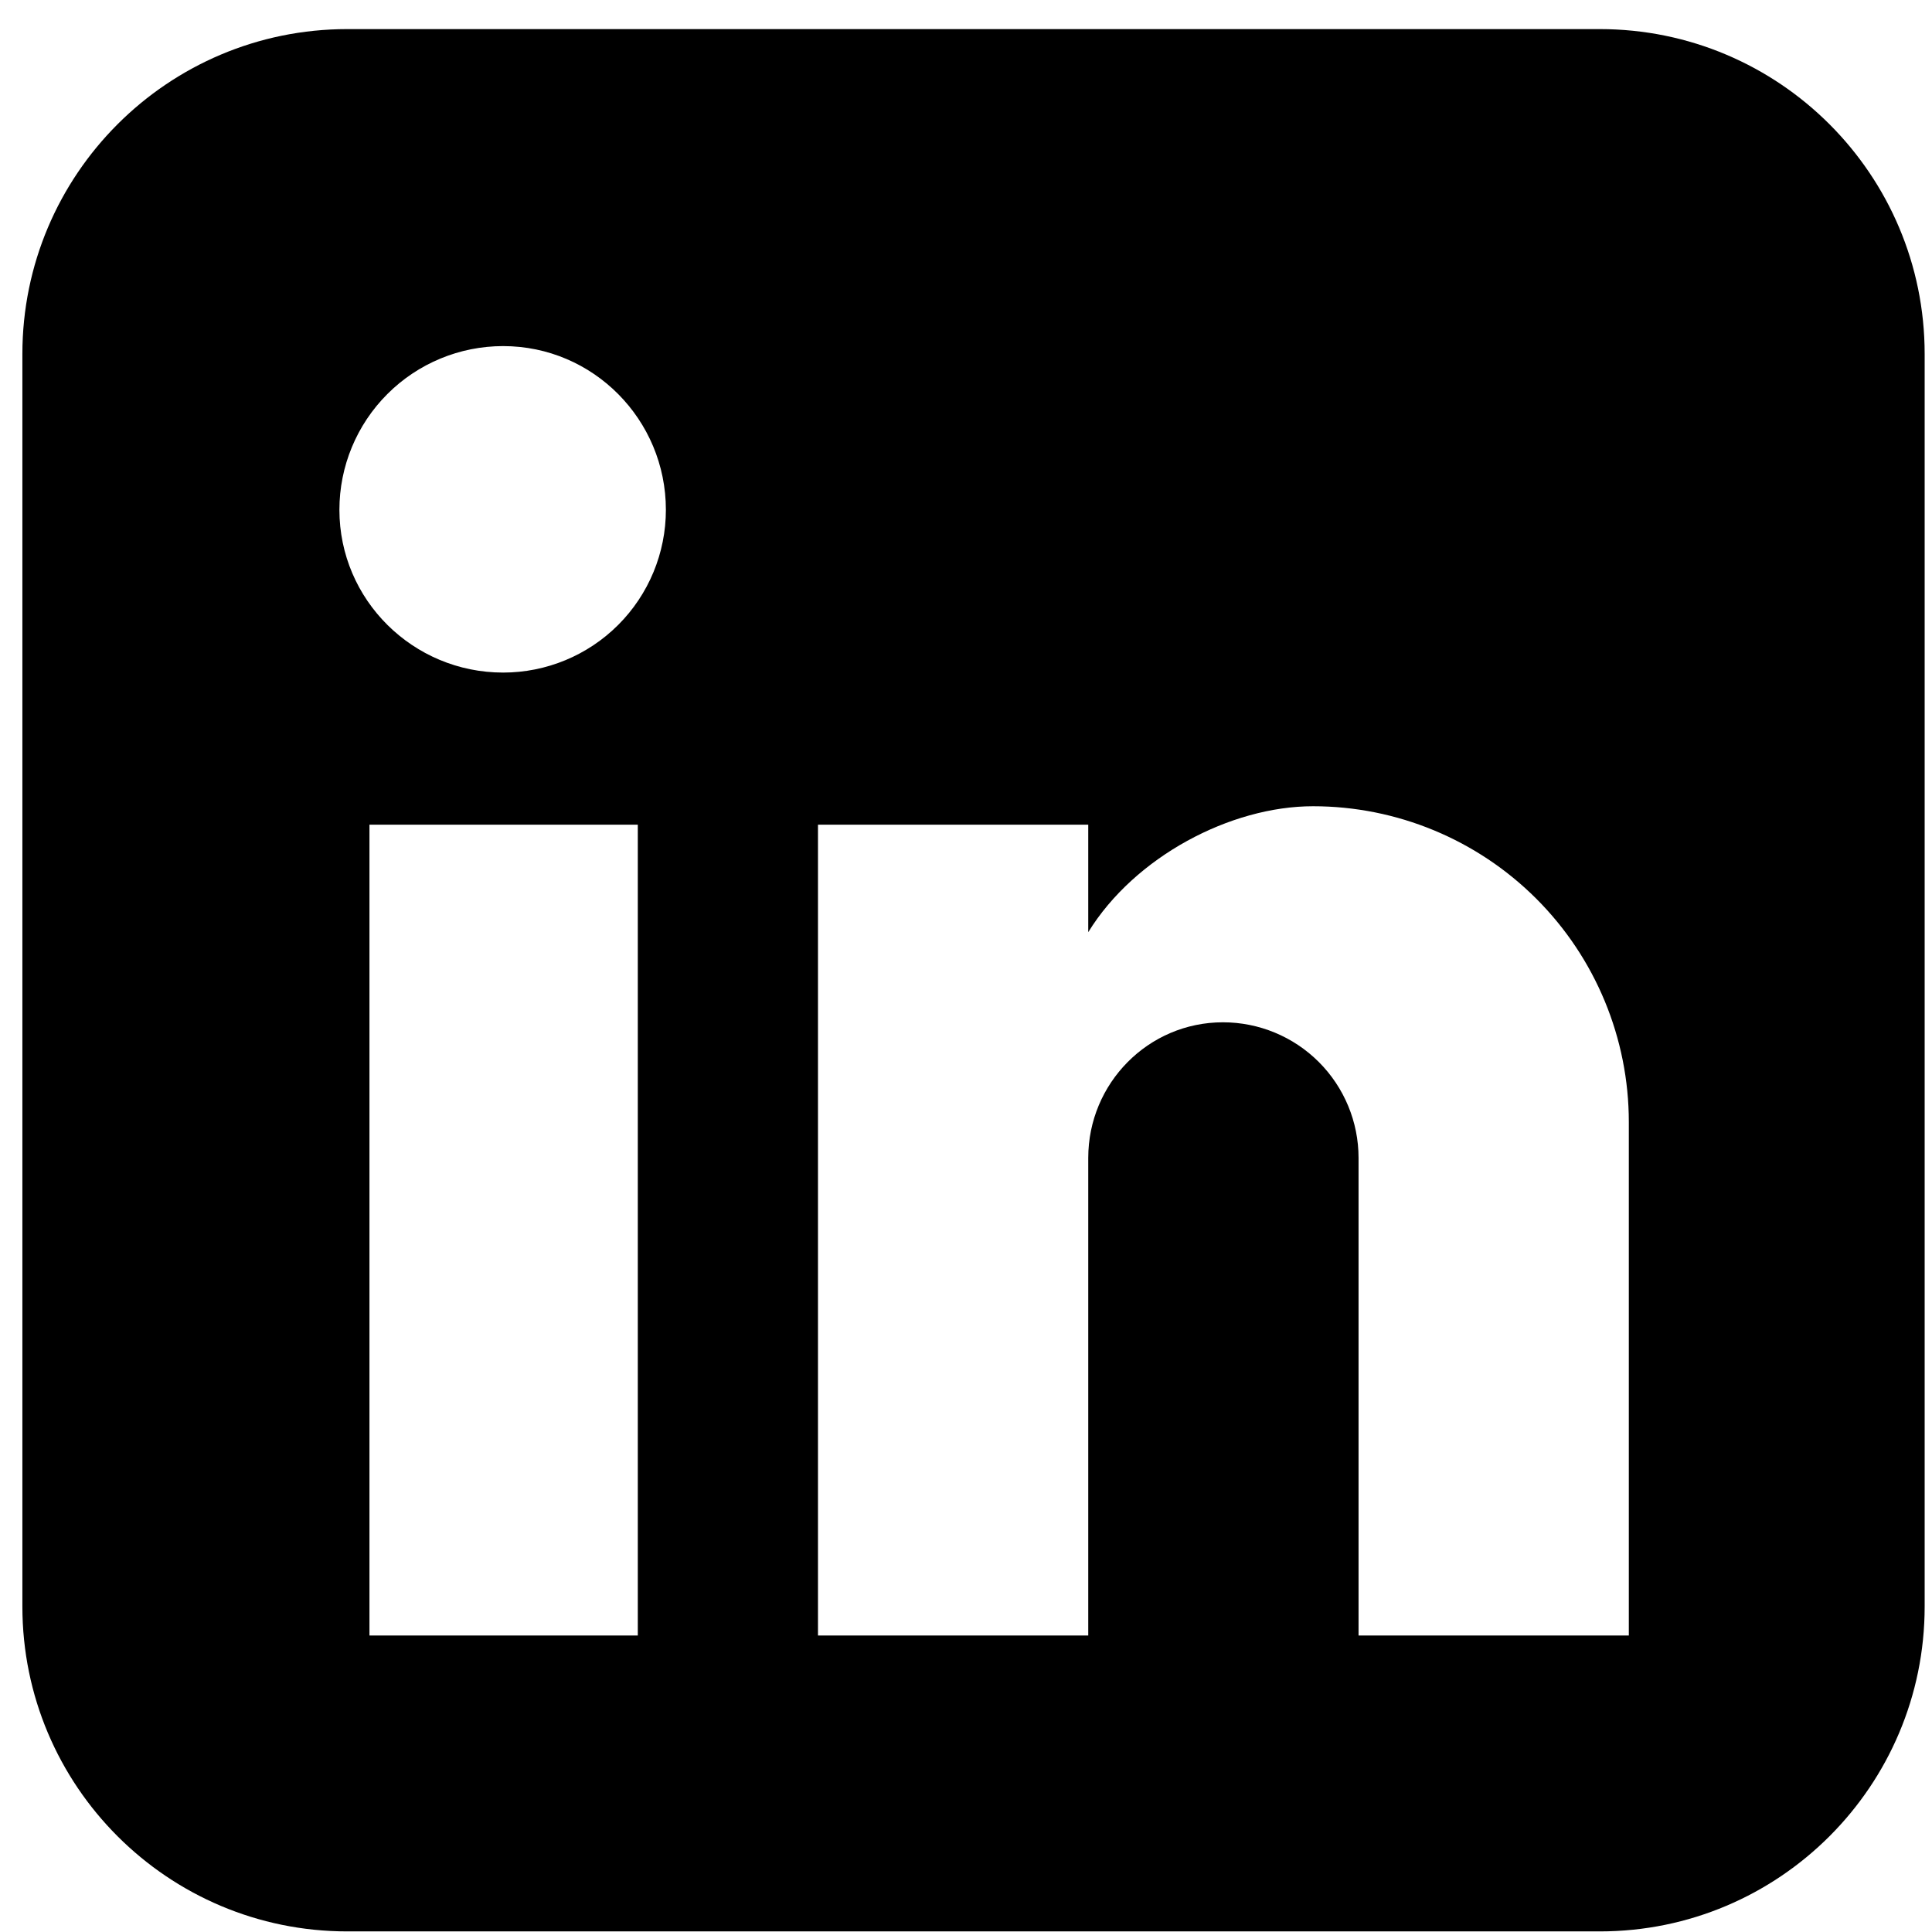 <svg width="65" height="65" viewBox="0 0 65 65" fill="none" xmlns="http://www.w3.org/2000/svg">
<path fill-rule="evenodd" clip-rule="evenodd" d="M11.684 0.979C5.647 0.979 0.753 5.873 0.753 11.91V54.049C0.753 60.086 5.647 64.98 11.684 64.98H53.822C59.859 64.98 64.753 60.086 64.753 54.049V11.91C64.753 5.873 59.859 0.979 53.822 0.979H11.684ZM54.8 37.751V55.025H45.707V38.956C45.707 37.746 45.226 36.586 44.37 35.73C43.514 34.874 42.354 34.394 41.144 34.394C38.634 34.394 36.613 36.447 36.613 38.956V55.025H27.52V27.745H36.613V31.362C38.178 28.82 41.404 27.125 44.175 27.125C46.993 27.125 49.695 28.245 51.688 30.237C53.681 32.23 54.8 34.933 54.8 37.751ZM20.799 21.024C19.772 22.051 18.38 22.628 16.927 22.628C13.896 22.628 11.419 20.183 11.419 17.152C11.419 15.691 11.999 14.29 13.033 13.257C14.065 12.224 15.466 11.644 16.927 11.644C19.958 11.644 22.403 14.121 22.403 17.152C22.403 18.604 21.826 19.997 20.799 21.024ZM21.458 27.745V55.025H12.43V27.745H21.458Z" fill="black"/>
</svg>
